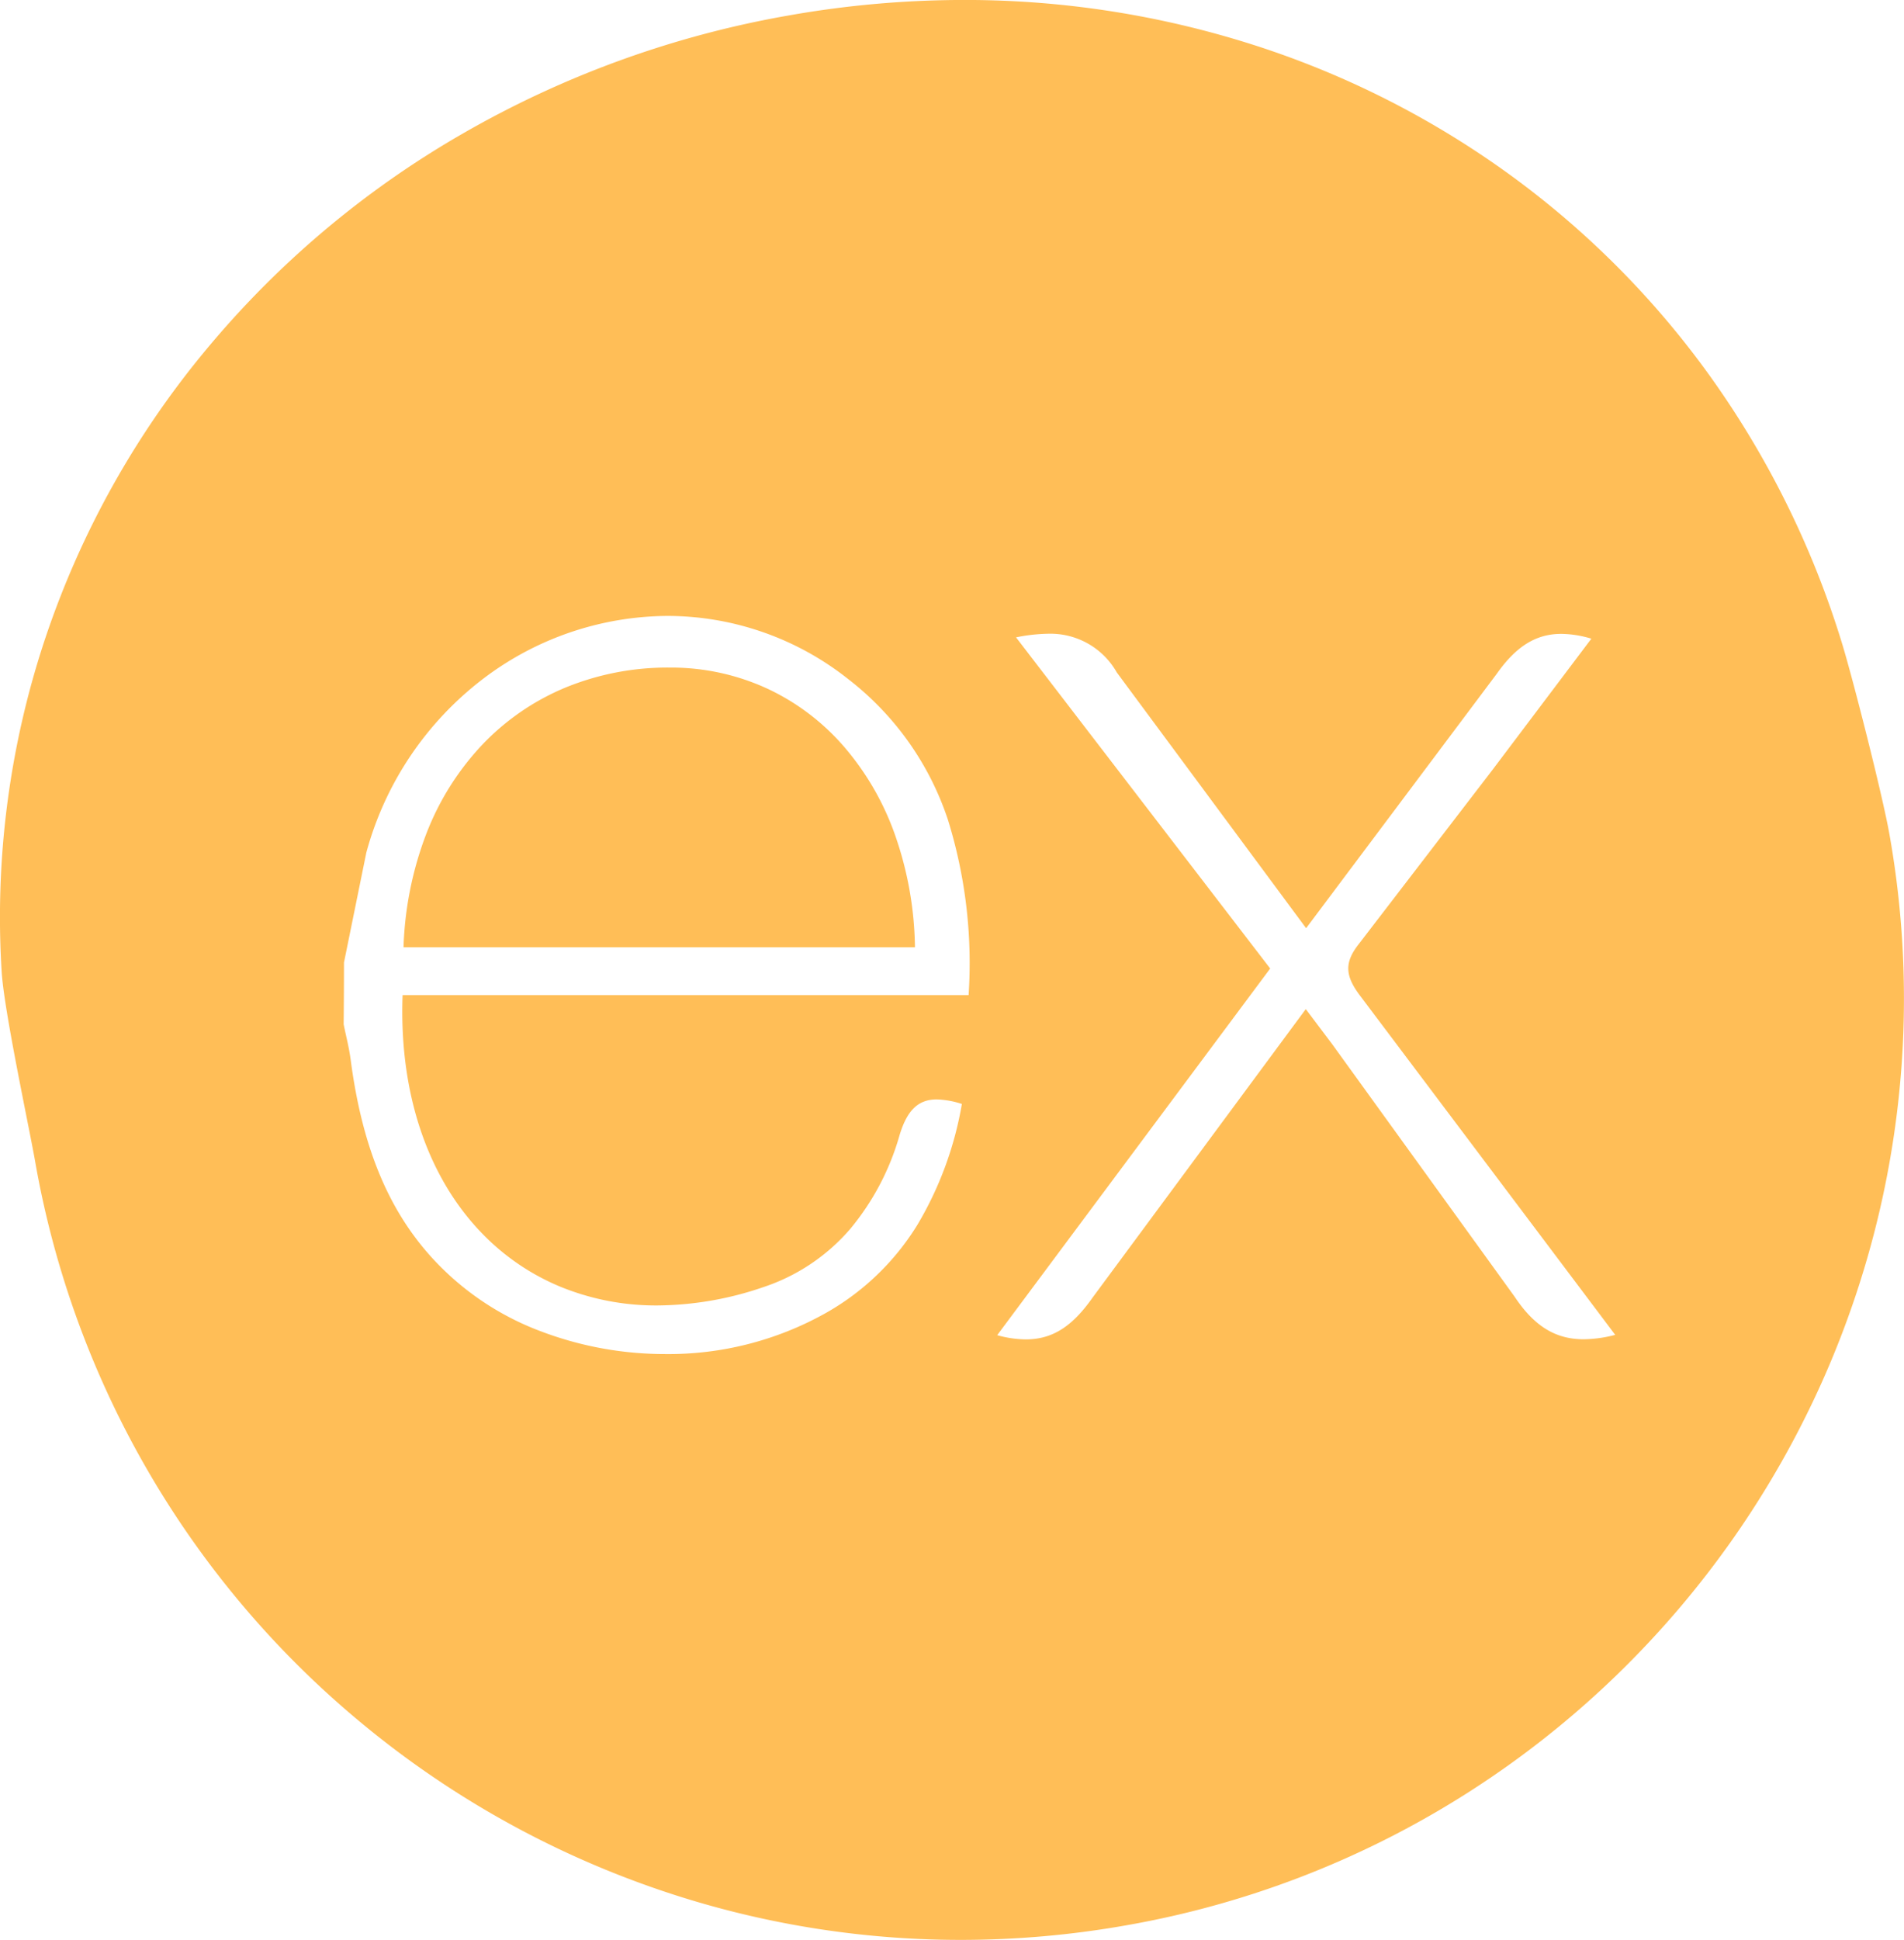 <svg xmlns="http://www.w3.org/2000/svg" width="109.846" height="111.861" viewBox="0 0 109.846 111.861">
  <path id="Express" d="M-12379.409-2108.091a53.832,53.832,0,0,1-18.605-3.308,54.416,54.416,0,0,1-16.064-9.256,54.129,54.129,0,0,1-12.085-14.2,54.137,54.137,0,0,1-6.671-18.133c-.1-.566-.281-1.482-.49-2.534-.568-2.868-1.347-6.8-1.442-8.427a50.757,50.757,0,0,1,2.56-19.322,51.673,51.673,0,0,1,9.261-16.546,54.547,54.547,0,0,1,14.71-12.391,57.53,57.53,0,0,1,18.9-6.857,58.165,58.165,0,0,1,10.072-.889,54.641,54.641,0,0,1,16.747,2.6,52.286,52.286,0,0,1,14.686,7.422,51.445,51.445,0,0,1,11.635,11.682,53.14,53.14,0,0,1,7.6,15.378c.613,1.989,2.342,8.771,2.74,11.024a53.982,53.982,0,0,1-.532,21.562,54.344,54.344,0,0,1-3.33,9.956,54.722,54.722,0,0,1-5.136,9.068,54.7,54.7,0,0,1-6.765,7.927,54.312,54.312,0,0,1-8.217,6.534,53.977,53.977,0,0,1-20.081,7.875A54.84,54.84,0,0,1-12379.409-2108.091Zm-16.956-76.344A17.727,17.727,0,0,0-12407-2180.8a18.771,18.771,0,0,0-6.726,10.012l-1.289,6.336c0,1.154-.006,2.319-.019,3.561.042.215.09.433.137.644l.008.038c.1.438.205.934.268,1.427.688,5.171,2.284,8.894,5.021,11.717a16.181,16.181,0,0,0,5.9,3.865,20.192,20.192,0,0,0,7.224,1.328,18.546,18.546,0,0,0,9.2-2.334,14.641,14.641,0,0,0,5.347-5.125,20.313,20.313,0,0,0,2.562-6.963,5.115,5.115,0,0,0-1.448-.261c-1.066,0-1.707.613-2.144,2.05a14.723,14.723,0,0,1-2.835,5.4,11.287,11.287,0,0,1-5.046,3.38,19.138,19.138,0,0,1-6.081,1.05,14.563,14.563,0,0,1-5.642-1.093,13.421,13.421,0,0,1-4.522-3.1c-3.143-3.263-4.758-8.127-4.548-13.7h32.653a27.825,27.825,0,0,0-1.192-10.112,16.986,16.986,0,0,0-5.753-8.113A16.805,16.805,0,0,0-12396.365-2184.435Zm22,1.026a9.976,9.976,0,0,0-1.878.21l14.663,19.095-15.749,21.143a6.266,6.266,0,0,0,1.65.243c1.515,0,2.666-.721,3.852-2.41l12.3-16.635,1.522,2.019,10.531,14.57c1.128,1.694,2.354,2.449,3.979,2.449a7.4,7.4,0,0,0,1.82-.255l-14.707-19.541c-.906-1.189-.92-1.955-.053-3.037l7.7-10.028,5.684-7.537a6.176,6.176,0,0,0-1.734-.278c-1.452,0-2.6.709-3.722,2.3l-11,14.672-10.924-14.75A4.4,4.4,0,0,0-12374.368-2183.409Zm-7.708,18.082h-29.507a20.051,20.051,0,0,1,1.329-6.584,15.658,15.658,0,0,1,3.21-5.093,14.04,14.04,0,0,1,4.772-3.287,15.508,15.508,0,0,1,6.016-1.166h.138a13.248,13.248,0,0,1,5.541,1.222,13.259,13.259,0,0,1,4.408,3.34,15.855,15.855,0,0,1,2.943,5.091,20.333,20.333,0,0,1,1.149,6.476Z" transform="translate(12434.86 2219.952)" fill="#ffbe57"/>
</svg>
